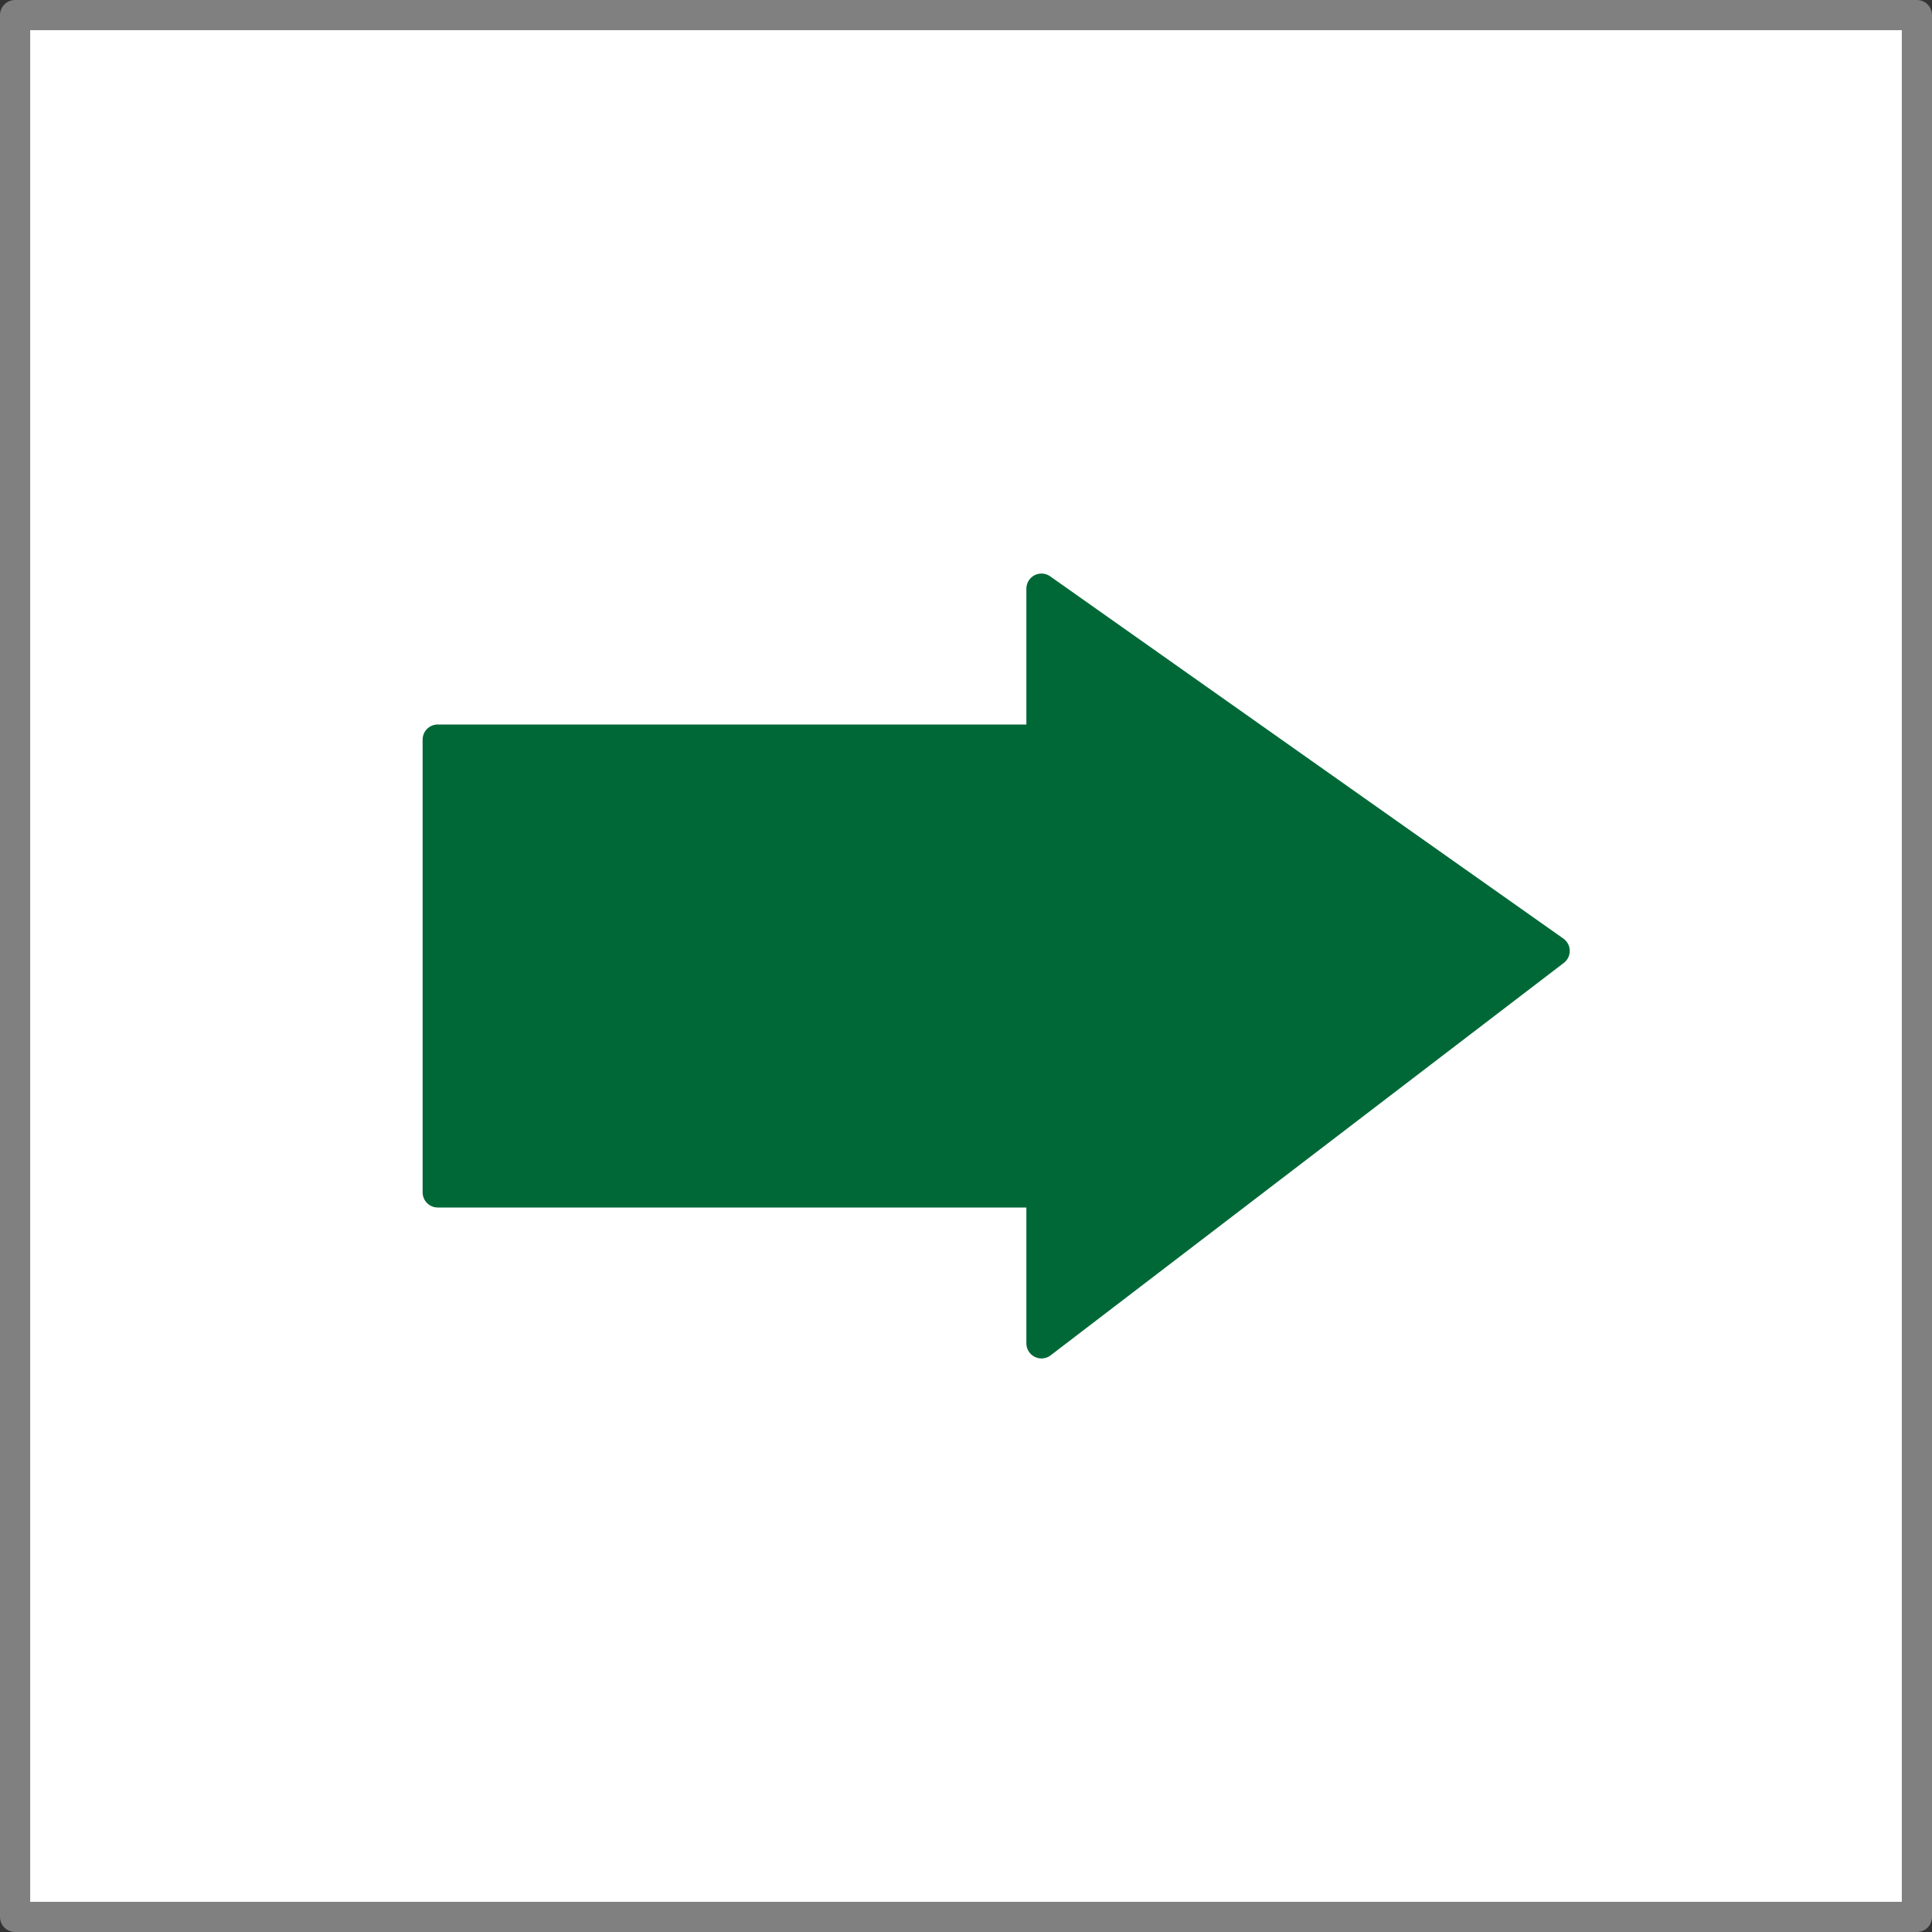 <svg xmlns="http://www.w3.org/2000/svg" width="64" height="64" viewBox="0 0 64 64">
  <rect x="0" y="0" width="64" height="64" fill="#333333" stroke="none"/>
  <defs>
    <style>
      .a {
        fill: #fff;
        stroke: gray;
      }

      .a, .b {
        stroke-linecap: round;
        stroke-linejoin: round;
      }

      .b {
        fill: #006837;
        stroke: #006837;
      }
    </style>
  </defs>
  <title>set_profile_defaults</title>
  <rect class="a" x="0.5" y="0.5" width="63" height="63"/>
  <polygon class="b" points="51.5 31.5 34.5 19.5 34.5 24.5 14.5 24.5 14.5 39.5 34.5 39.5 34.5 44.5 51.5 31.5"/>
</svg>
